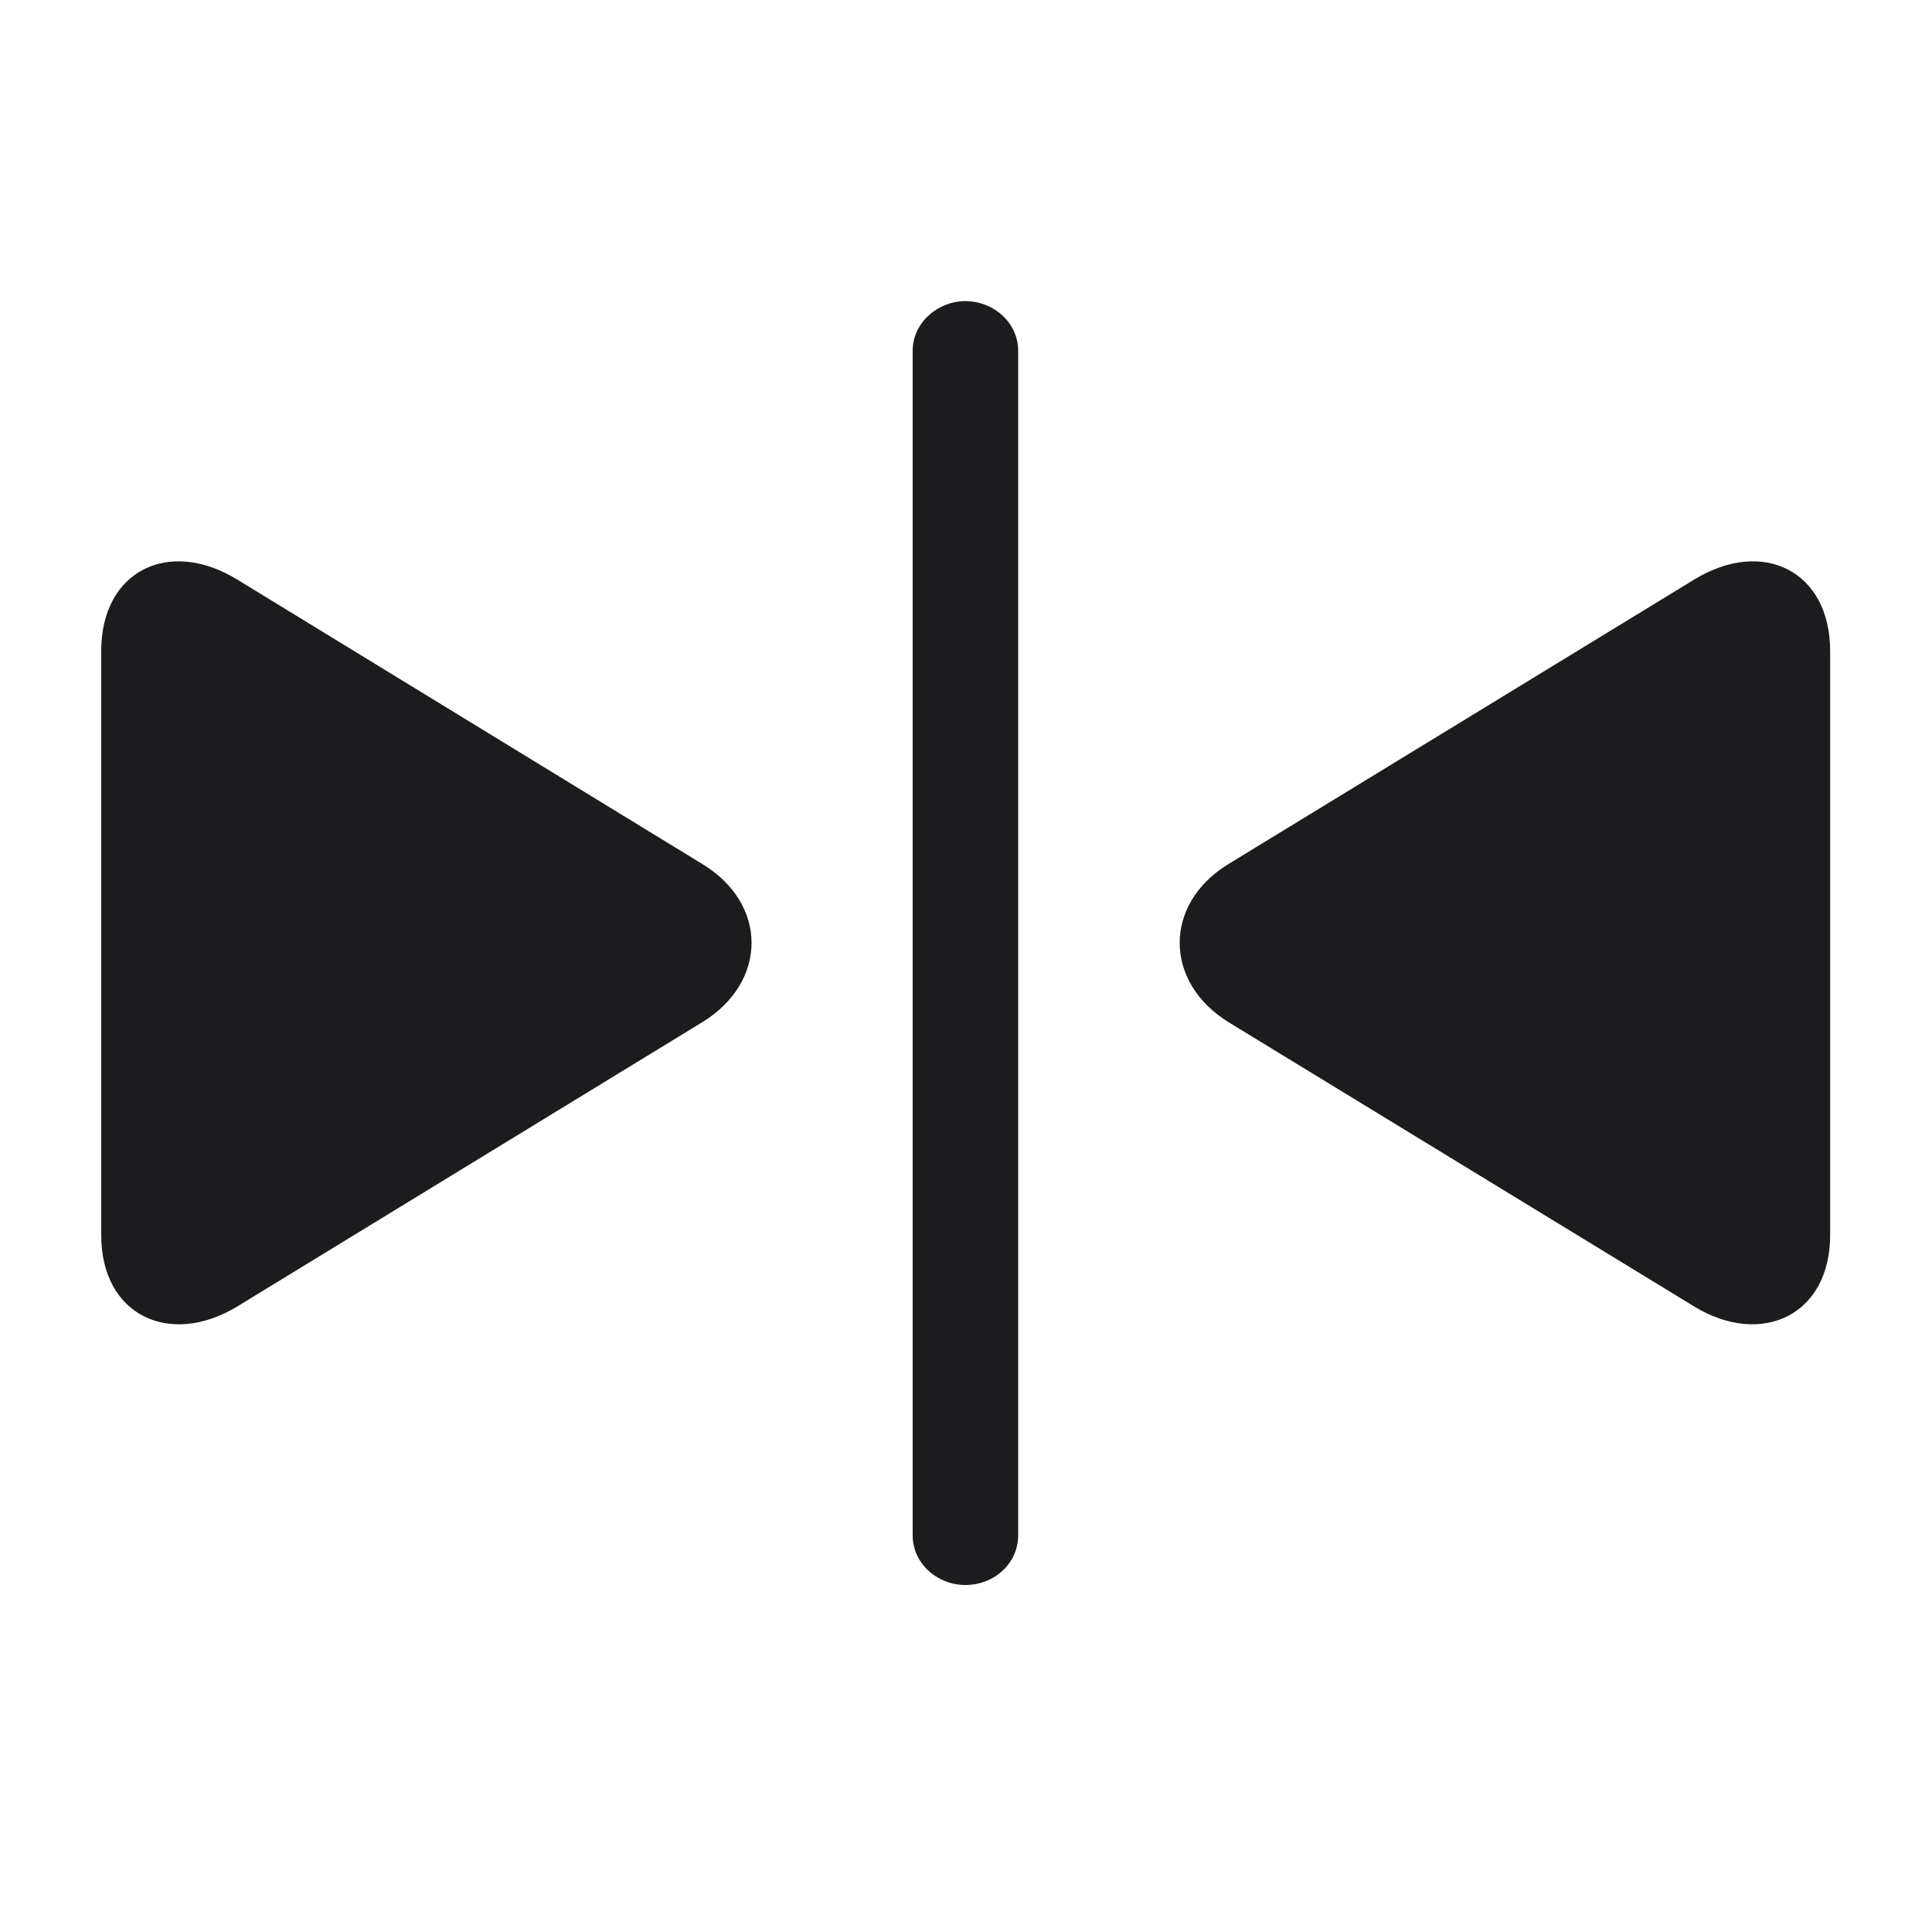 <svg width="28" height="28" viewBox="0 0 28 28" fill="none" xmlns="http://www.w3.org/2000/svg">
<path d="M13.991 22.971C14.404 22.971 14.756 22.663 14.756 22.25V5.085C14.756 4.672 14.396 4.364 13.991 4.364C13.596 4.364 13.227 4.672 13.227 5.085V22.25C13.227 22.663 13.587 22.971 13.991 22.971ZM3.436 18.936L10.177 14.815C11.126 14.234 11.135 13.101 10.177 12.521L3.436 8.398C2.442 7.792 1.467 8.275 1.467 9.436V17.899C1.467 19.068 2.46 19.525 3.436 18.936ZM24.556 18.936C25.523 19.525 26.524 19.068 26.524 17.899V9.436C26.524 8.275 25.549 7.792 24.556 8.398L17.806 12.521C16.856 13.101 16.865 14.234 17.806 14.815L24.556 18.936Z" fill="#1C1C1E"/>
</svg>
